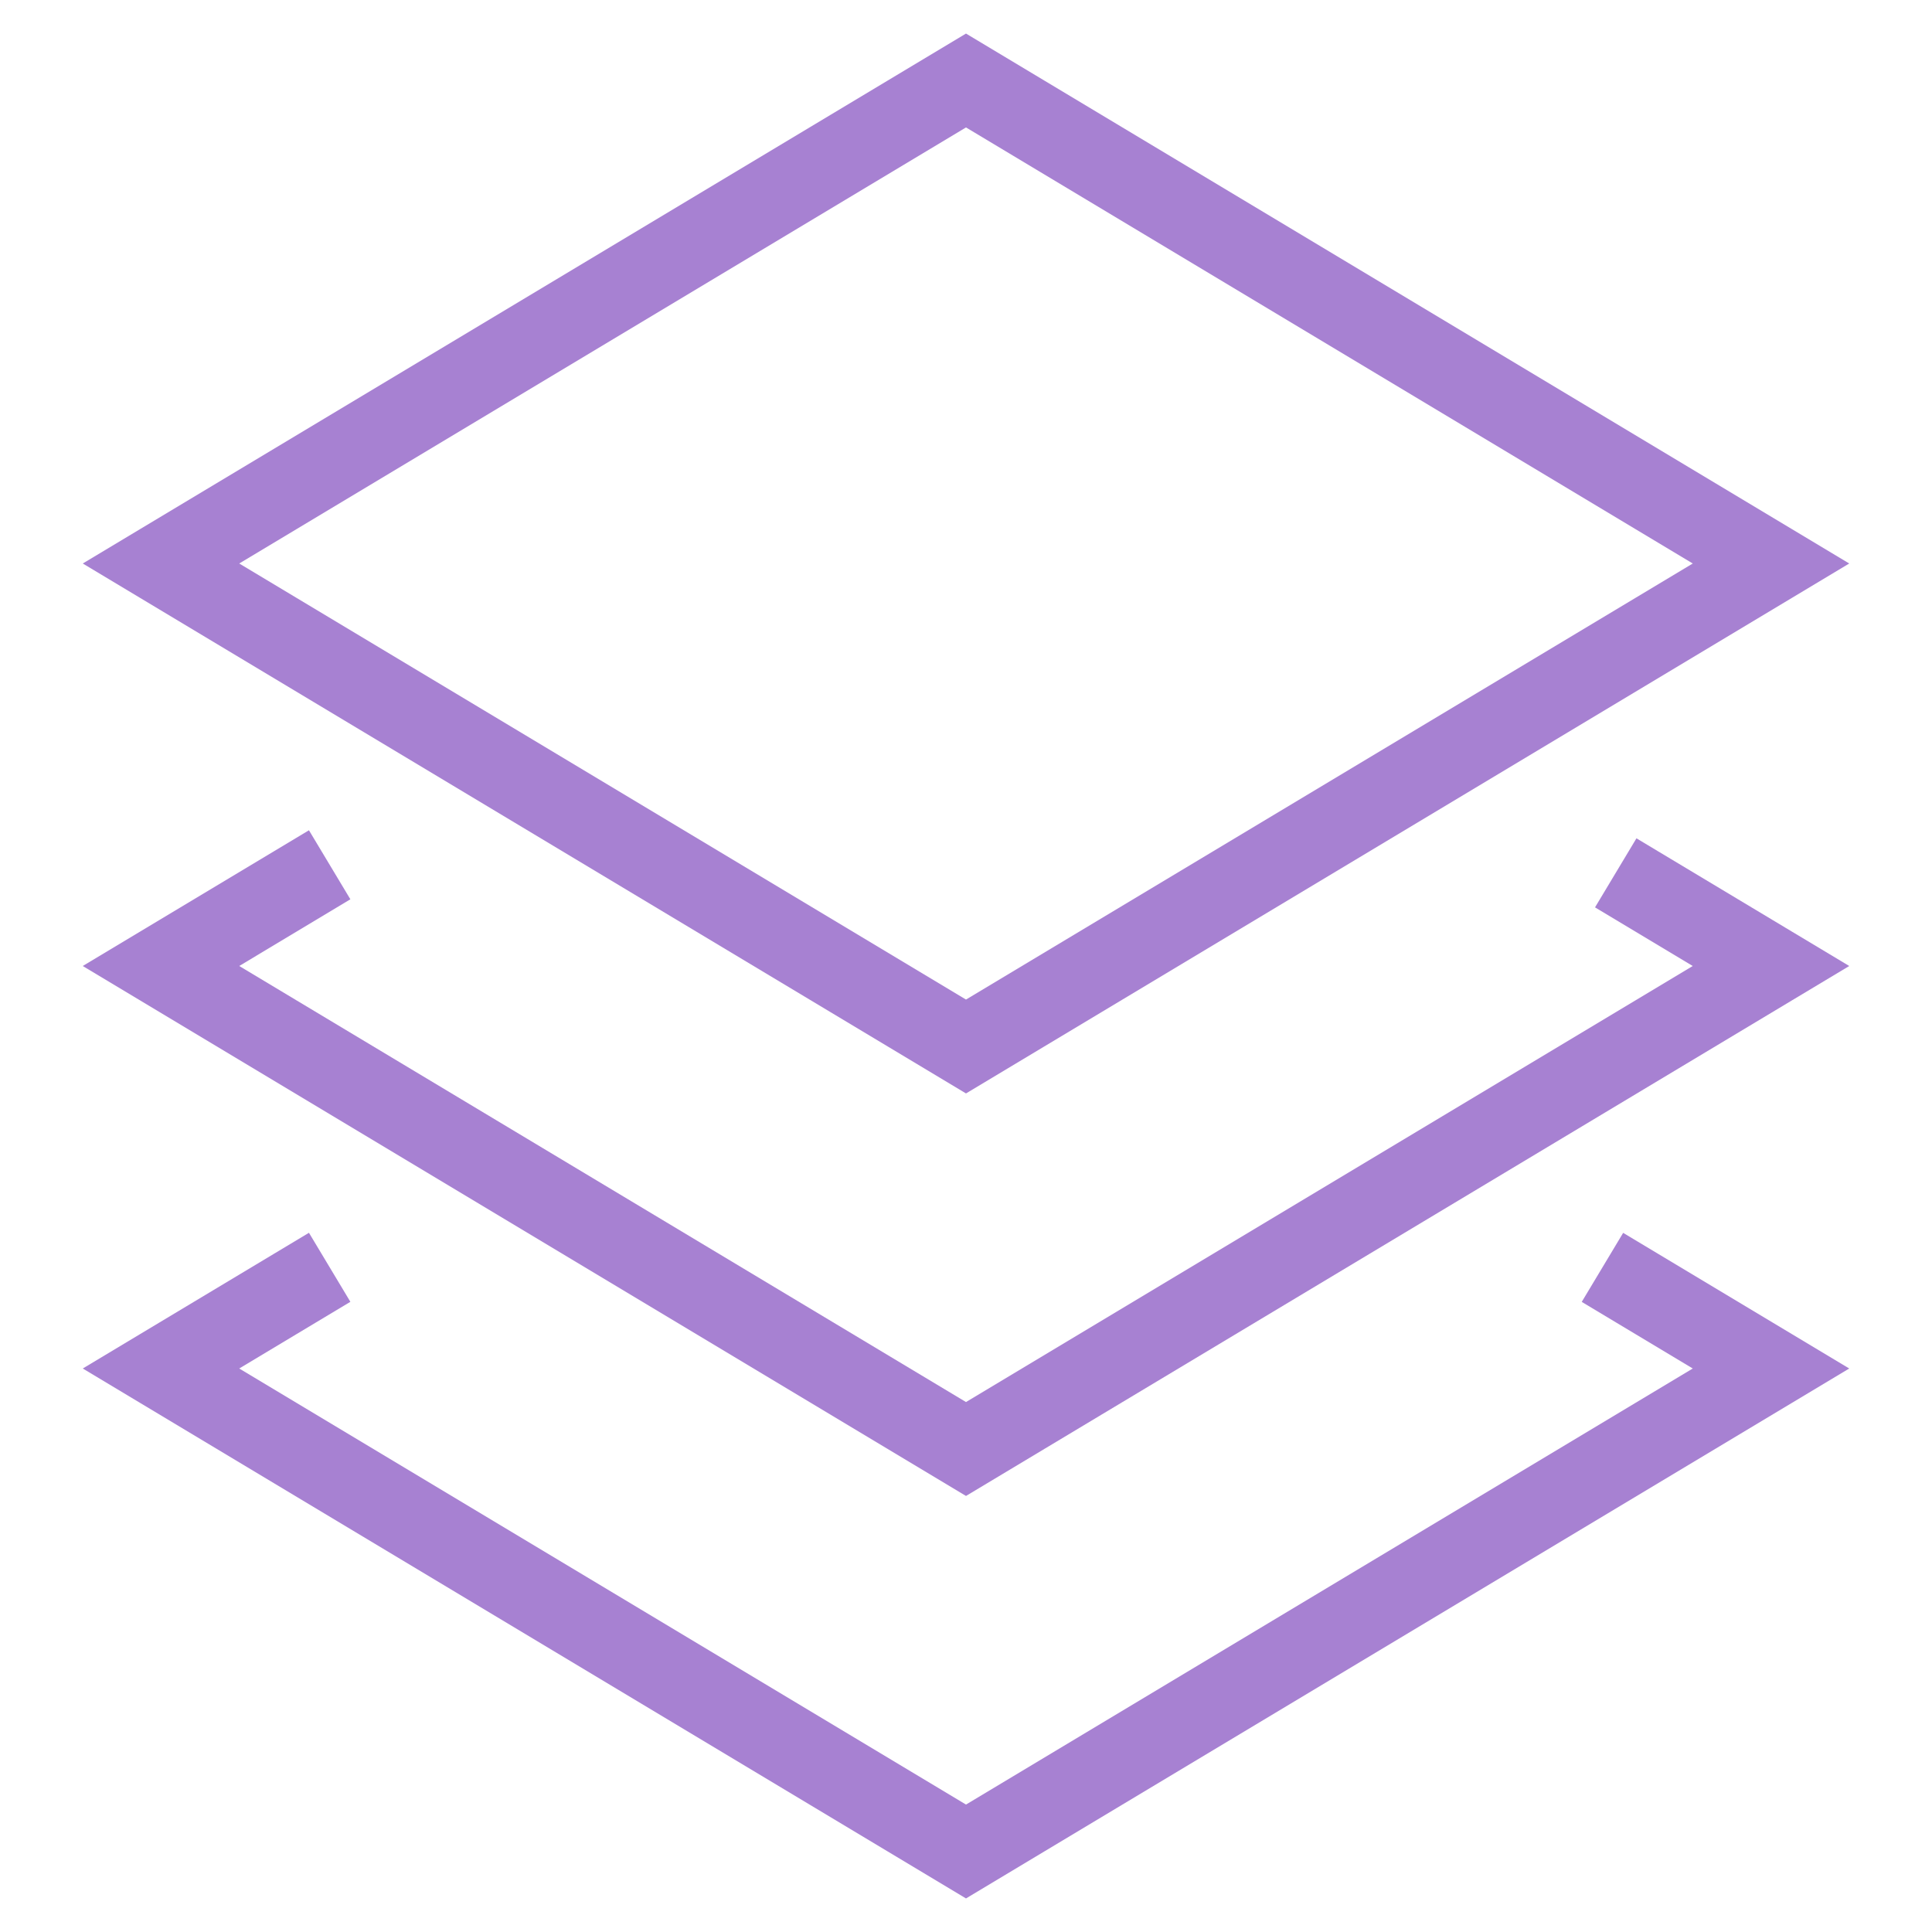 <svg xmlns="http://www.w3.org/2000/svg" height="48" width="48" viewBox="0 0 48 48"><title>stack</title><g stroke-linecap="square" stroke-width="2" fill="none" stroke="#a781d2" stroke-linejoin="miter" class="nc-icon-wrapper" stroke-miterlimit="10"><polyline points=" 41,22.2 44,24 24,36 4,24 7.333,22 " stroke="#a781d2"></polyline> <polyline points=" 40.67,32.002 44,34 24,46 4,34 7.333,32 " stroke="#a781d2"></polyline> <polygon points="4,14 24,2 44,14 24,26 "></polygon></g></svg>